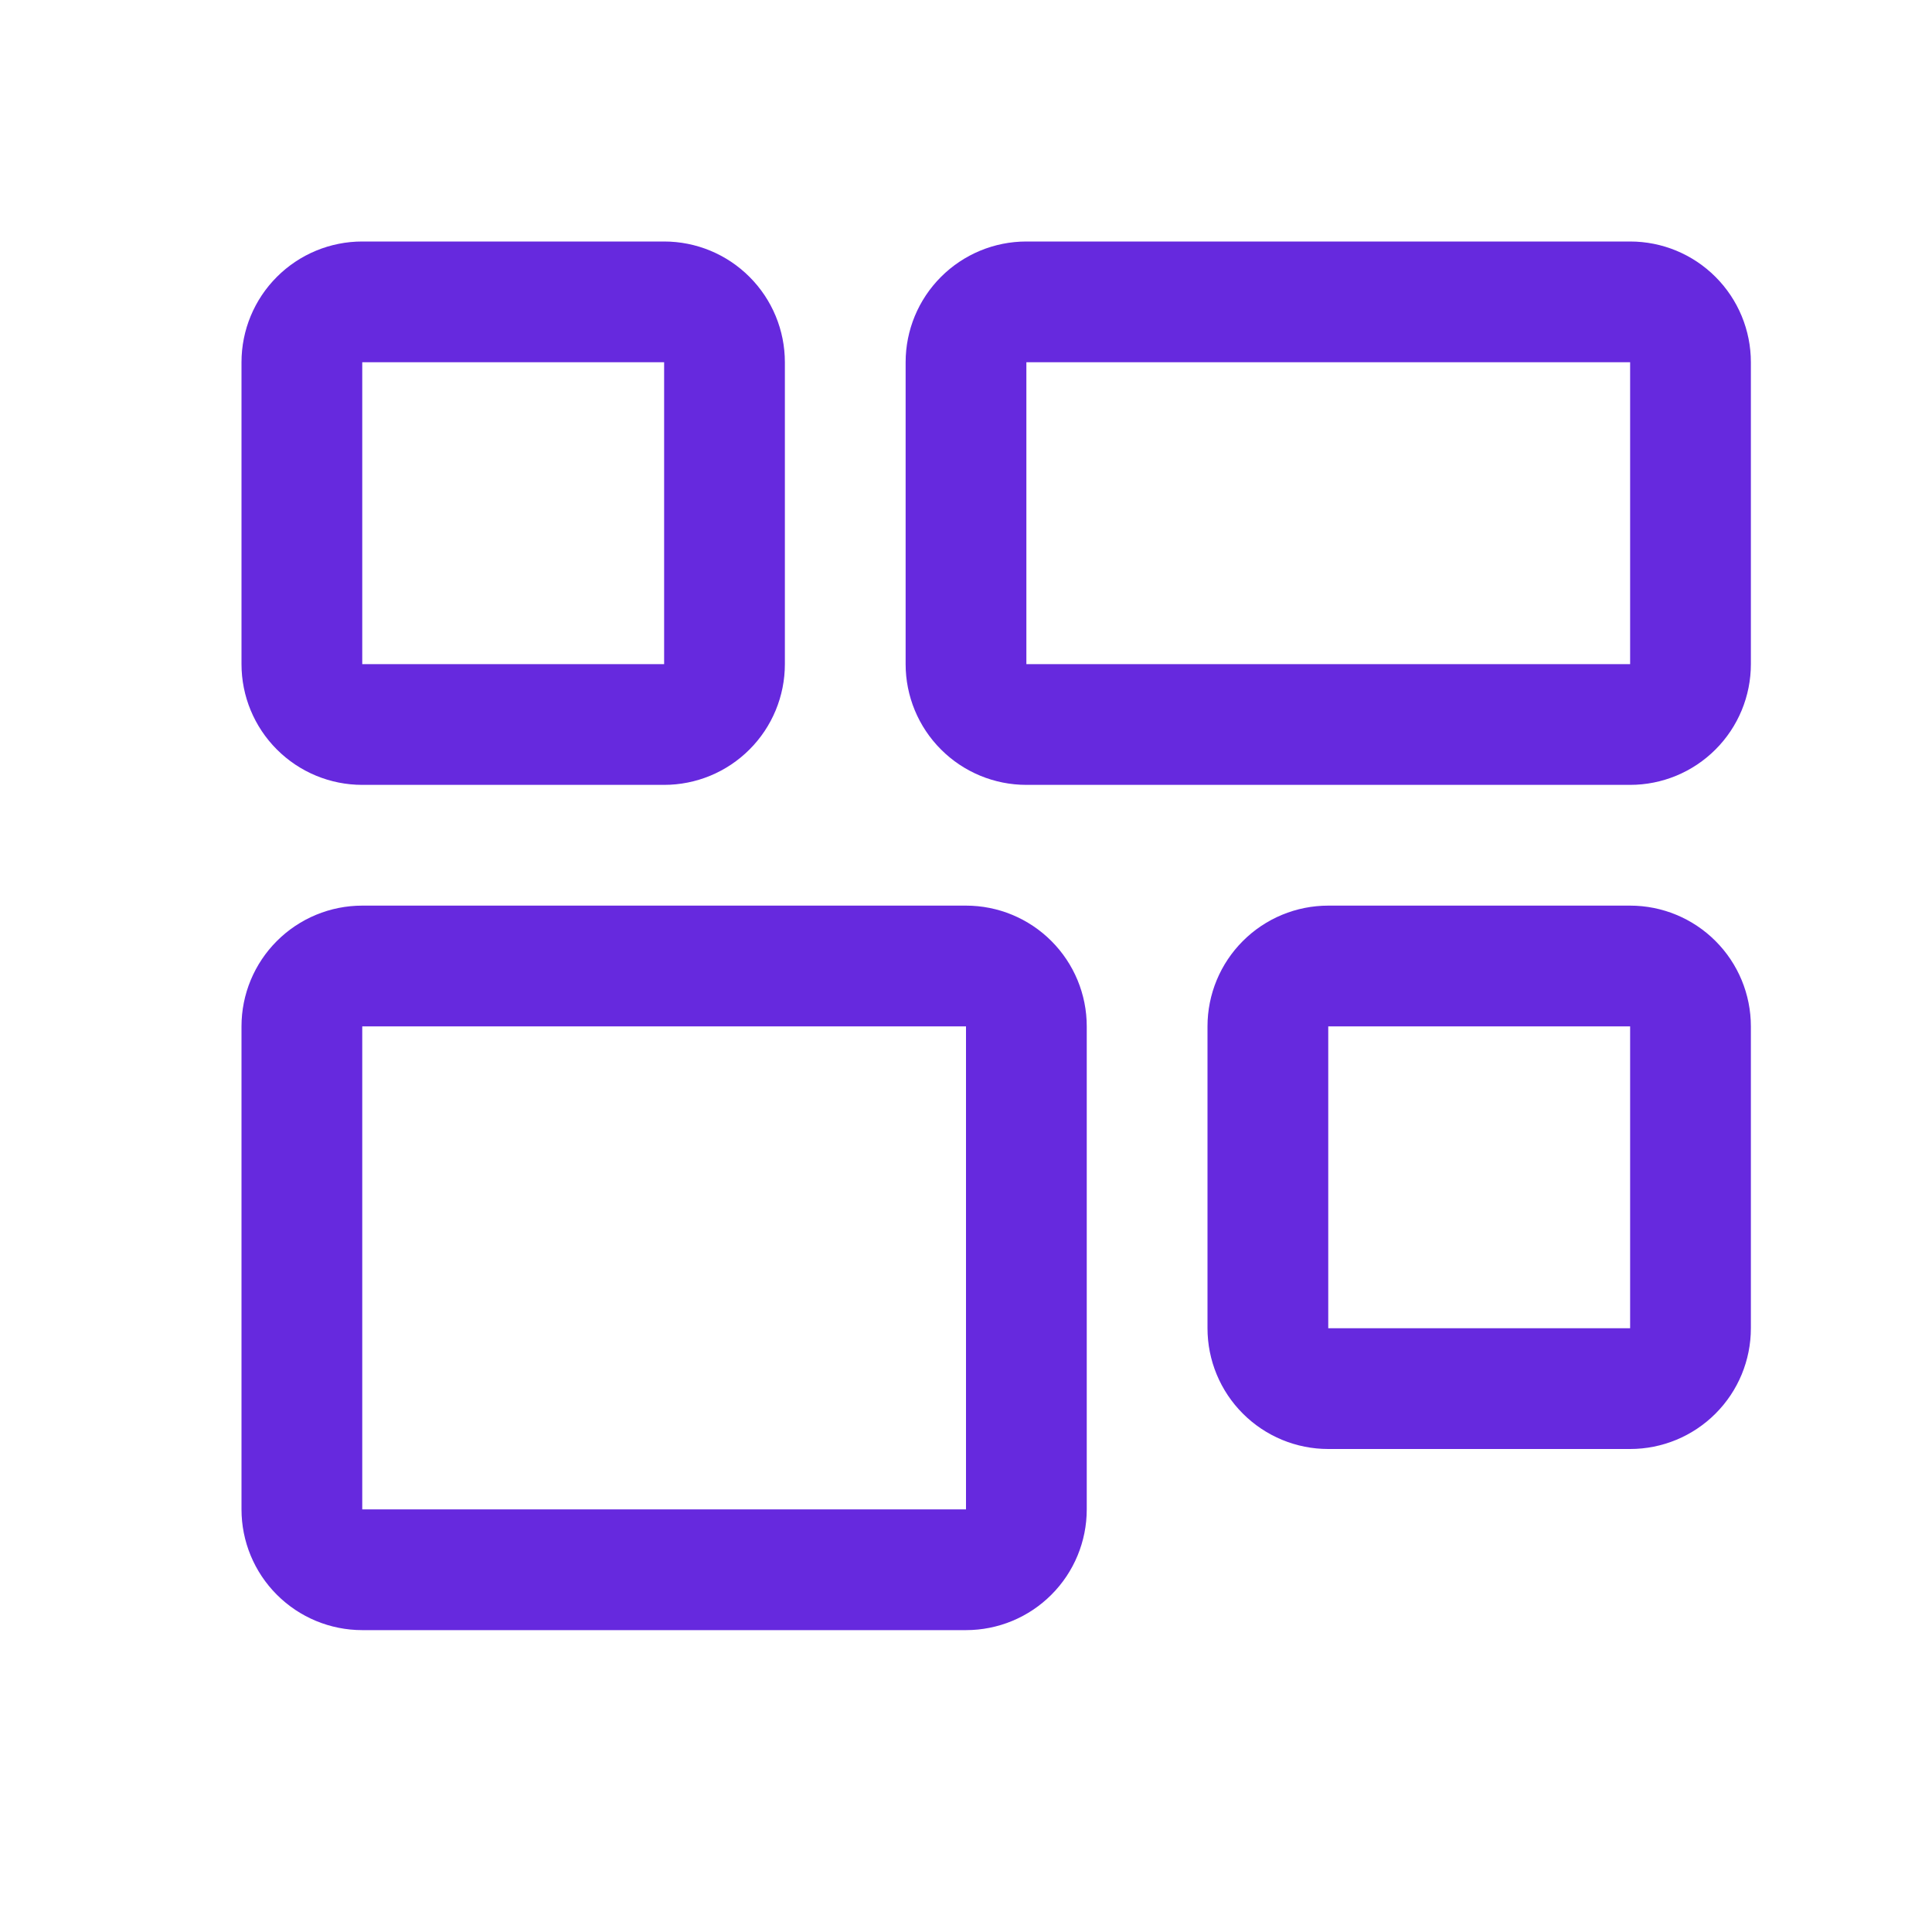 <svg width="64" height="64" viewBox="0 0 64 64" fill="none" xmlns="http://www.w3.org/2000/svg">
<path d="M32 34V50H12V34H32ZM32 30H12C10.939 30 9.922 30.421 9.172 31.172C8.421 31.922 8 32.939 8 34V50C8 51.061 8.421 52.078 9.172 52.828C9.922 53.579 10.939 54 12 54H32C33.061 54 34.078 53.579 34.828 52.828C35.579 52.078 36 51.061 36 50V34C36 32.939 35.579 31.922 34.828 31.172C34.078 30.421 33.061 30 32 30ZM54 12V22H34V12H54ZM54 8H34C32.939 8 31.922 8.421 31.172 9.172C30.421 9.922 30 10.939 30 12V22C30 23.061 30.421 24.078 31.172 24.828C31.922 25.579 32.939 26 34 26H54C55.061 26 56.078 25.579 56.828 24.828C57.579 24.078 58 23.061 58 22V12C58 10.939 57.579 9.922 56.828 9.172C56.078 8.421 55.061 8 54 8ZM54 34V44H44V34H54ZM54 30H44C42.939 30 41.922 30.421 41.172 31.172C40.421 31.922 40 32.939 40 34V44C40 45.061 40.421 46.078 41.172 46.828C41.922 47.579 42.939 48 44 48H54C55.061 48 56.078 47.579 56.828 46.828C57.579 46.078 58 45.061 58 44V34C58 32.939 57.579 31.922 56.828 31.172C56.078 30.421 55.061 30 54 30ZM22 12V22H12V12H22ZM22 8H12C10.939 8 9.922 8.421 9.172 9.172C8.421 9.922 8 10.939 8 12V22C8 23.061 8.421 24.078 9.172 24.828C9.922 25.579 10.939 26 12 26H22C23.061 26 24.078 25.579 24.828 24.828C25.579 24.078 26 23.061 26 22V12C26 10.939 25.579 9.922 24.828 9.172C24.078 8.421 23.061 8 22 8Z" fill="#6629DE"/>
</svg>
